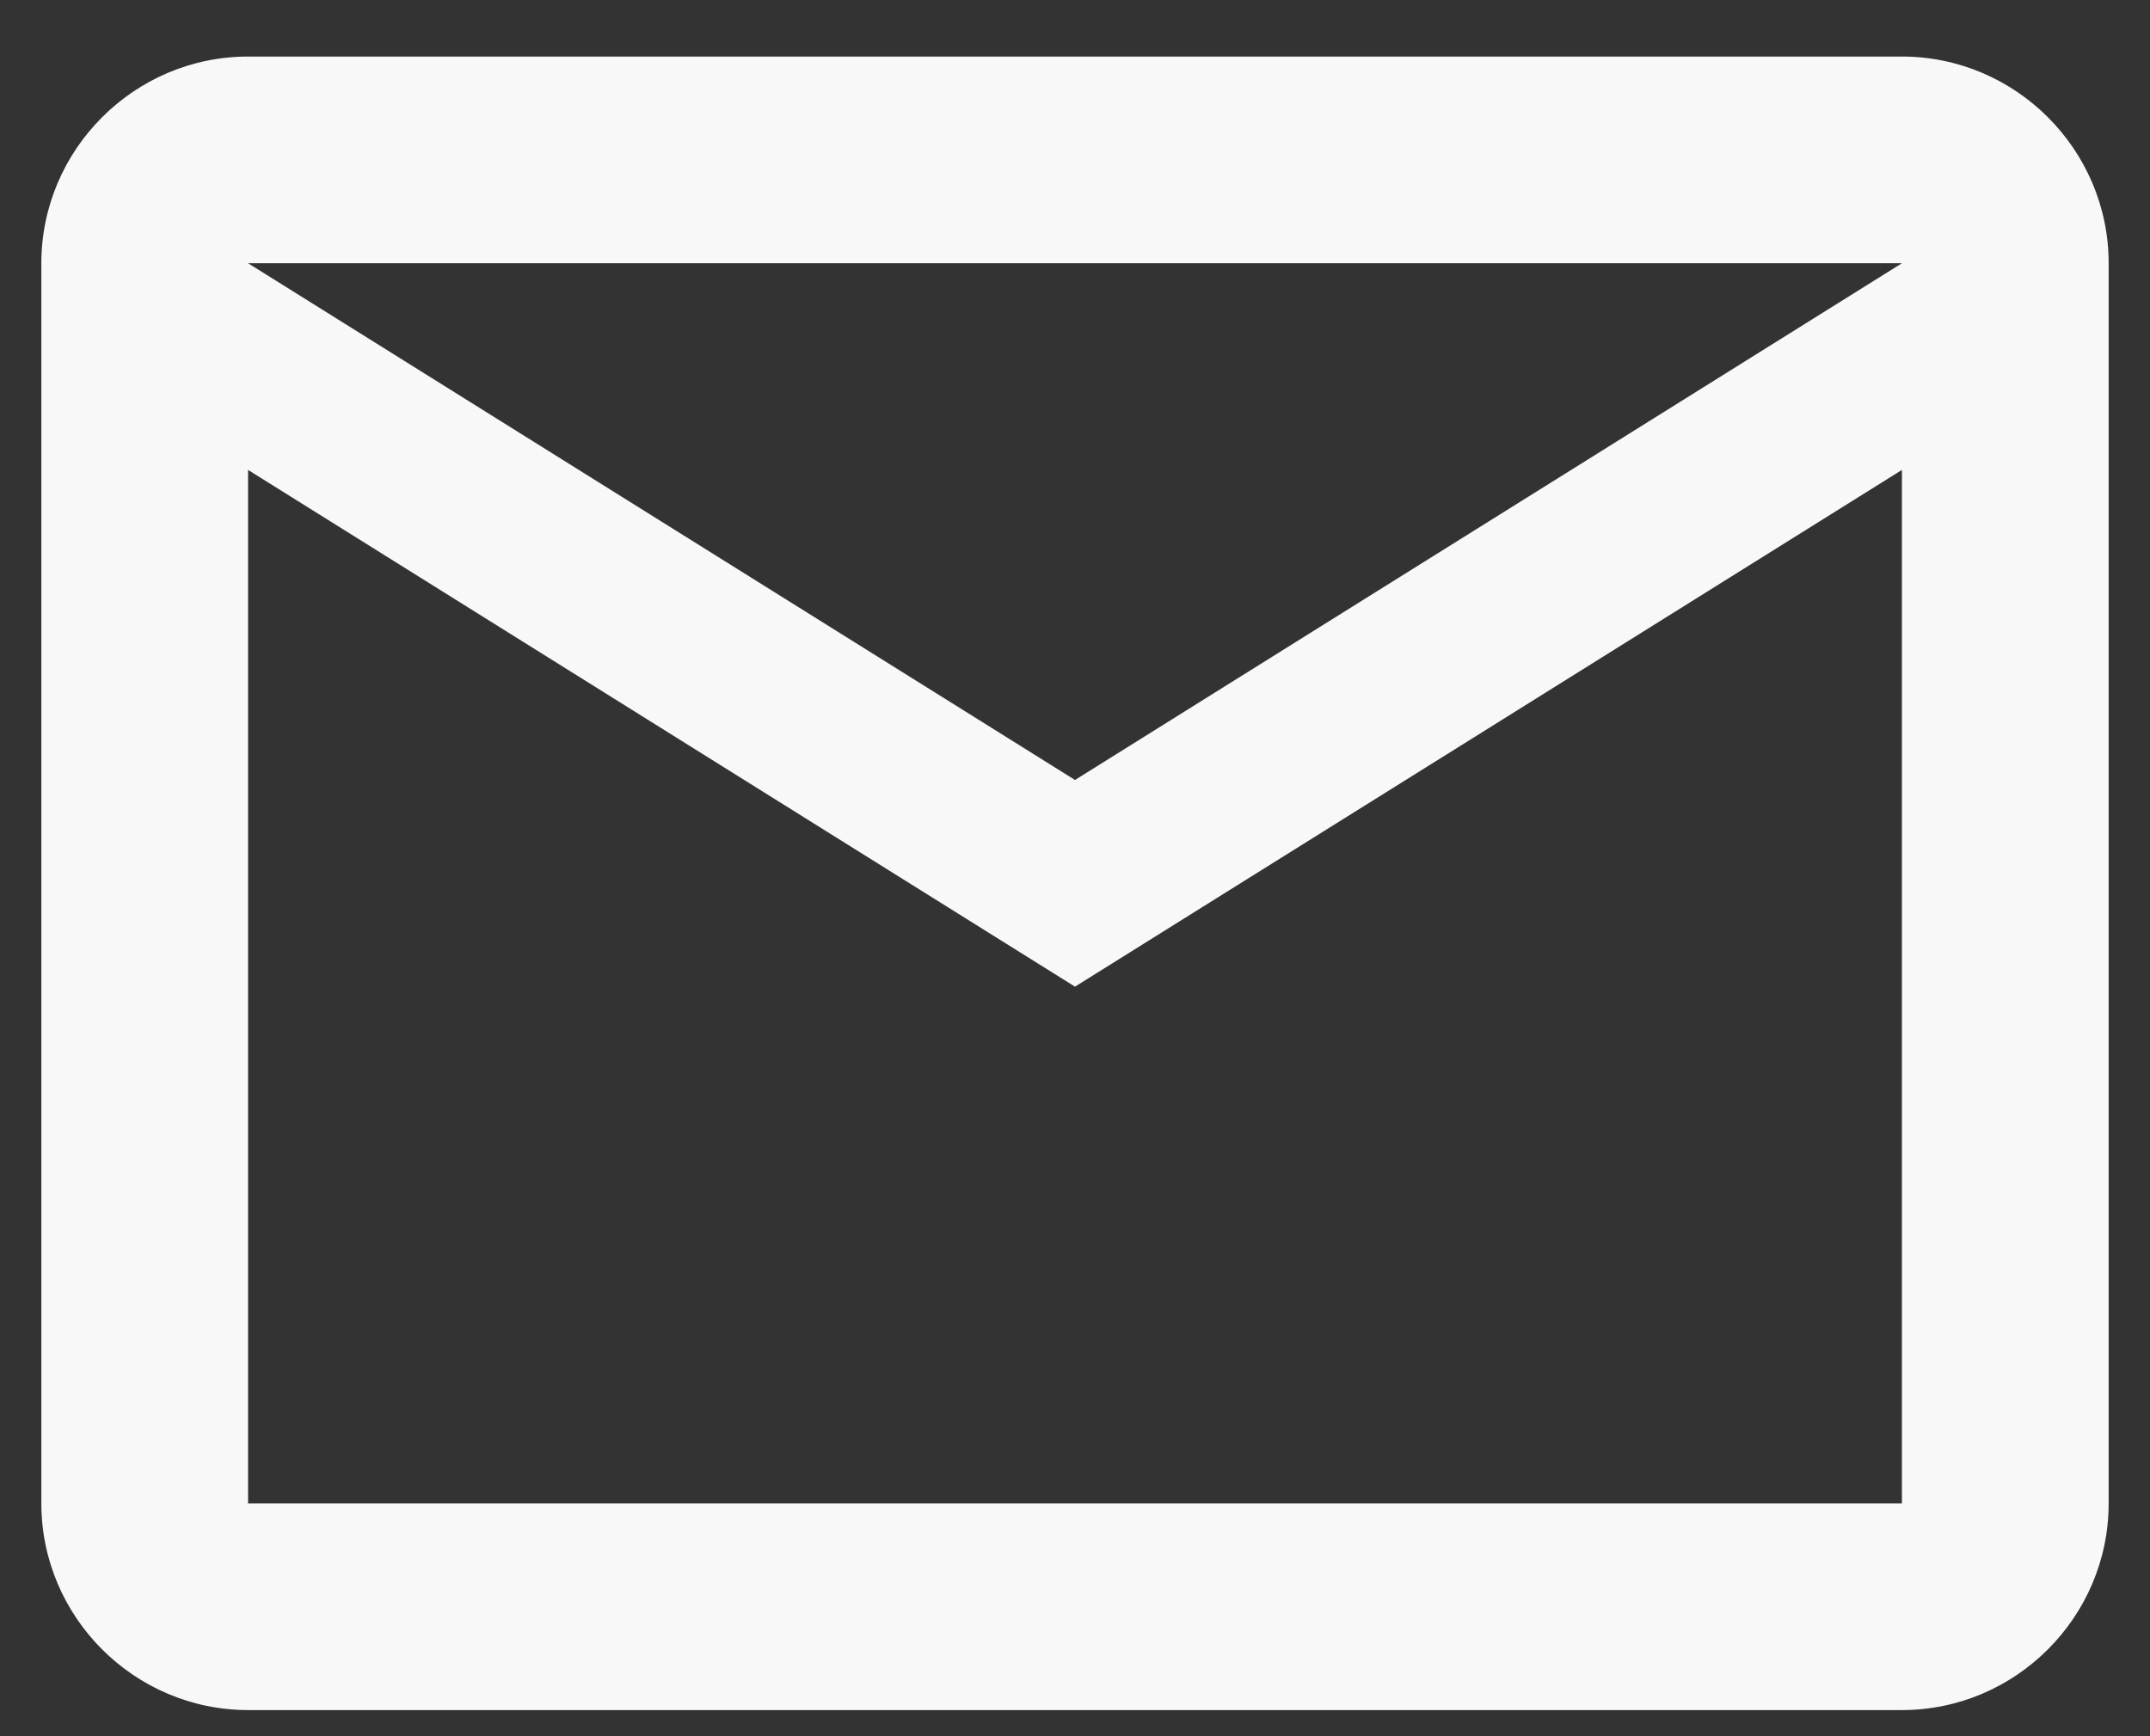 <svg width="26" height="21" viewBox="0 0 26 21" fill="none" xmlns="http://www.w3.org/2000/svg">
<rect x="0" y="0" width="26" height="21" fill="#333333" stroke="none"/>
<path d="M25.5 3.184C25.5 1.809 24.375 0.684 23 0.684H3C1.625 0.684 0.5 1.809 0.5 3.184V18.184C0.5 19.559 1.625 20.684 3 20.684H23C24.375 20.684 25.5 19.559 25.5 18.184V3.184ZM23 3.184L13 9.434L3 3.184H23ZM23 18.184H3V5.684L13 11.934L23 5.684V18.184Z" fill="#F8F8F8"/>
</svg>
